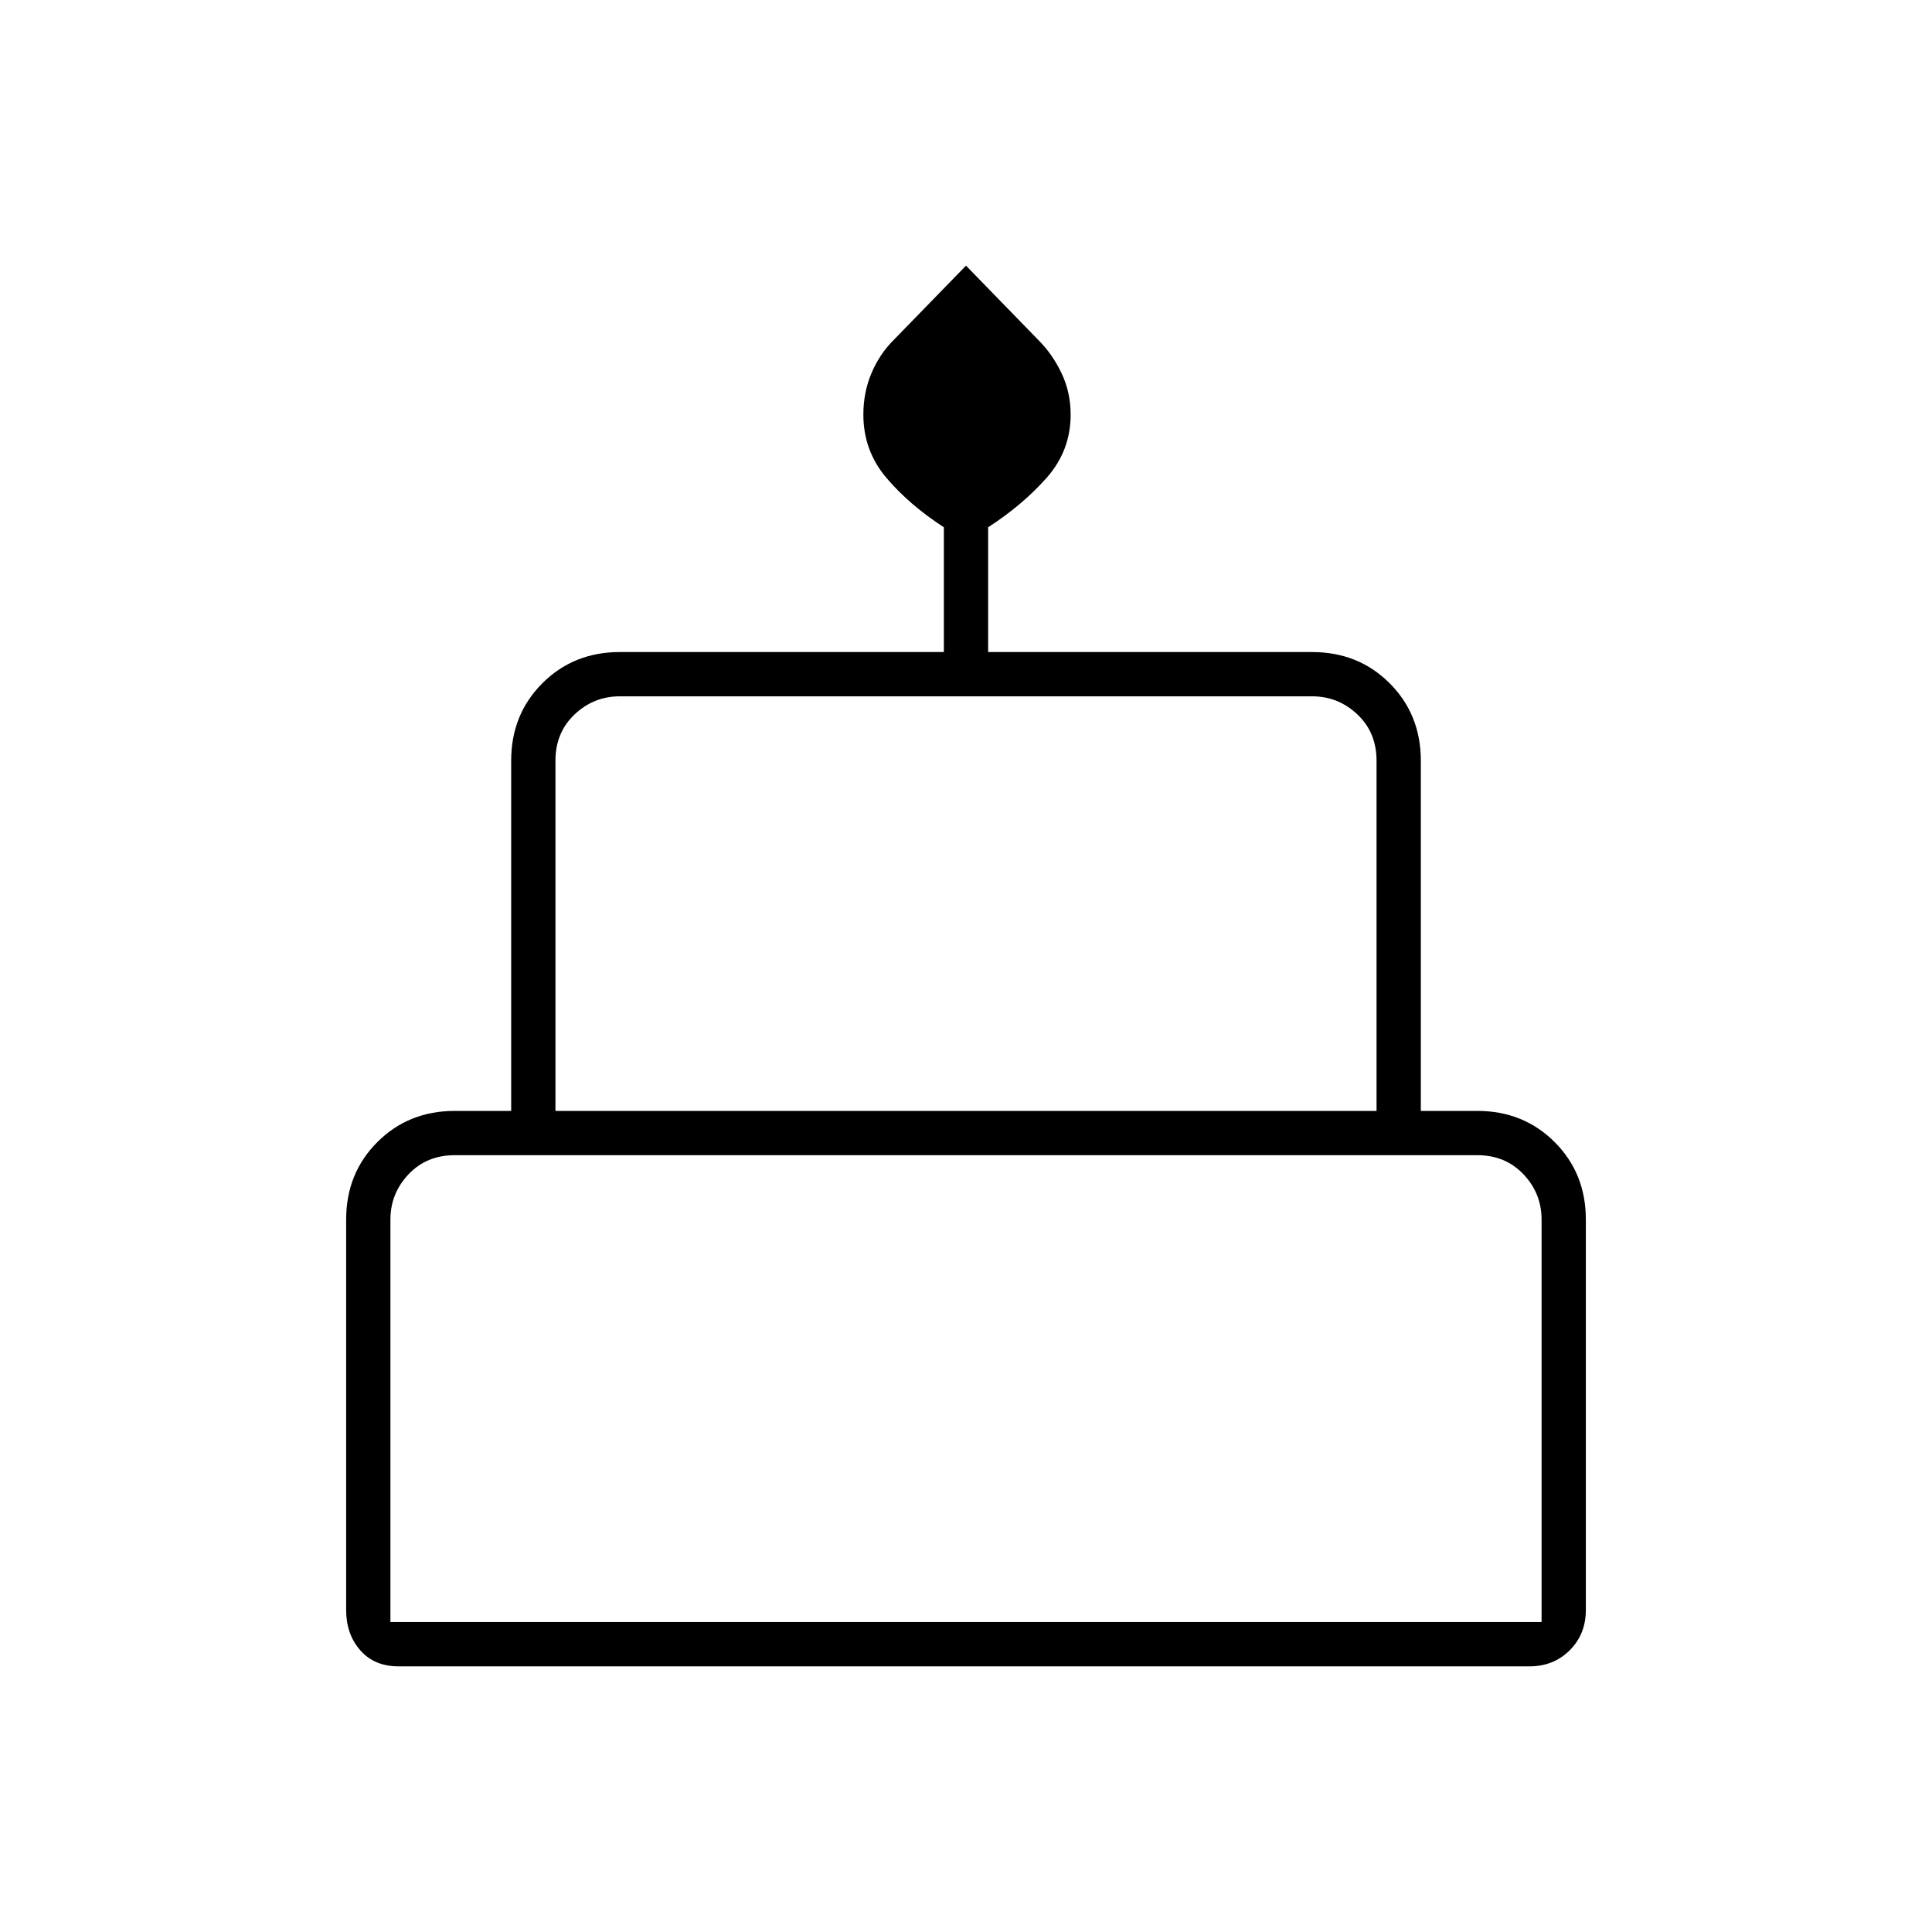 <svg xmlns="http://www.w3.org/2000/svg" height="48" width="48"><path d="M9.9 41.4Q9.3 41.4 8.95 41Q8.6 40.6 8.6 40V30.3Q8.6 29.15 9.375 28.375Q10.15 27.6 11.3 27.6H12.7V18.9Q12.7 17.75 13.475 16.975Q14.25 16.2 15.4 16.2H23.45V13.1Q22.6 12.55 22.025 11.875Q21.45 11.2 21.45 10.3Q21.45 9.75 21.65 9.275Q21.85 8.8 22.2 8.45L24 6.6L25.8 8.45Q26.15 8.8 26.375 9.275Q26.6 9.75 26.6 10.3Q26.6 11.2 26 11.875Q25.4 12.55 24.55 13.1V16.2H32.6Q33.75 16.2 34.525 16.975Q35.3 17.75 35.3 18.9V27.6H36.7Q37.85 27.6 38.625 28.375Q39.4 29.15 39.4 30.3V40Q39.4 40.6 39 41Q38.6 41.4 38 41.4ZM13.8 27.6H34.2V18.9Q34.2 18.2 33.725 17.75Q33.25 17.3 32.6 17.3H15.4Q14.75 17.3 14.275 17.75Q13.8 18.2 13.8 18.9ZM9.7 40.3H38.3V30.3Q38.3 29.65 37.85 29.175Q37.4 28.7 36.7 28.7H11.3Q10.6 28.7 10.15 29.175Q9.7 29.65 9.7 30.3ZM13.8 27.6Q13.8 27.6 14.275 27.6Q14.75 27.6 15.4 27.6H32.6Q33.25 27.6 33.725 27.6Q34.2 27.6 34.2 27.6ZM9.7 40.3Q9.7 40.3 10.15 40.3Q10.6 40.3 11.3 40.3H36.7Q37.4 40.3 37.85 40.3Q38.3 40.3 38.3 40.3ZM35.7 27.6H12.3H35.7Z"/></svg>
